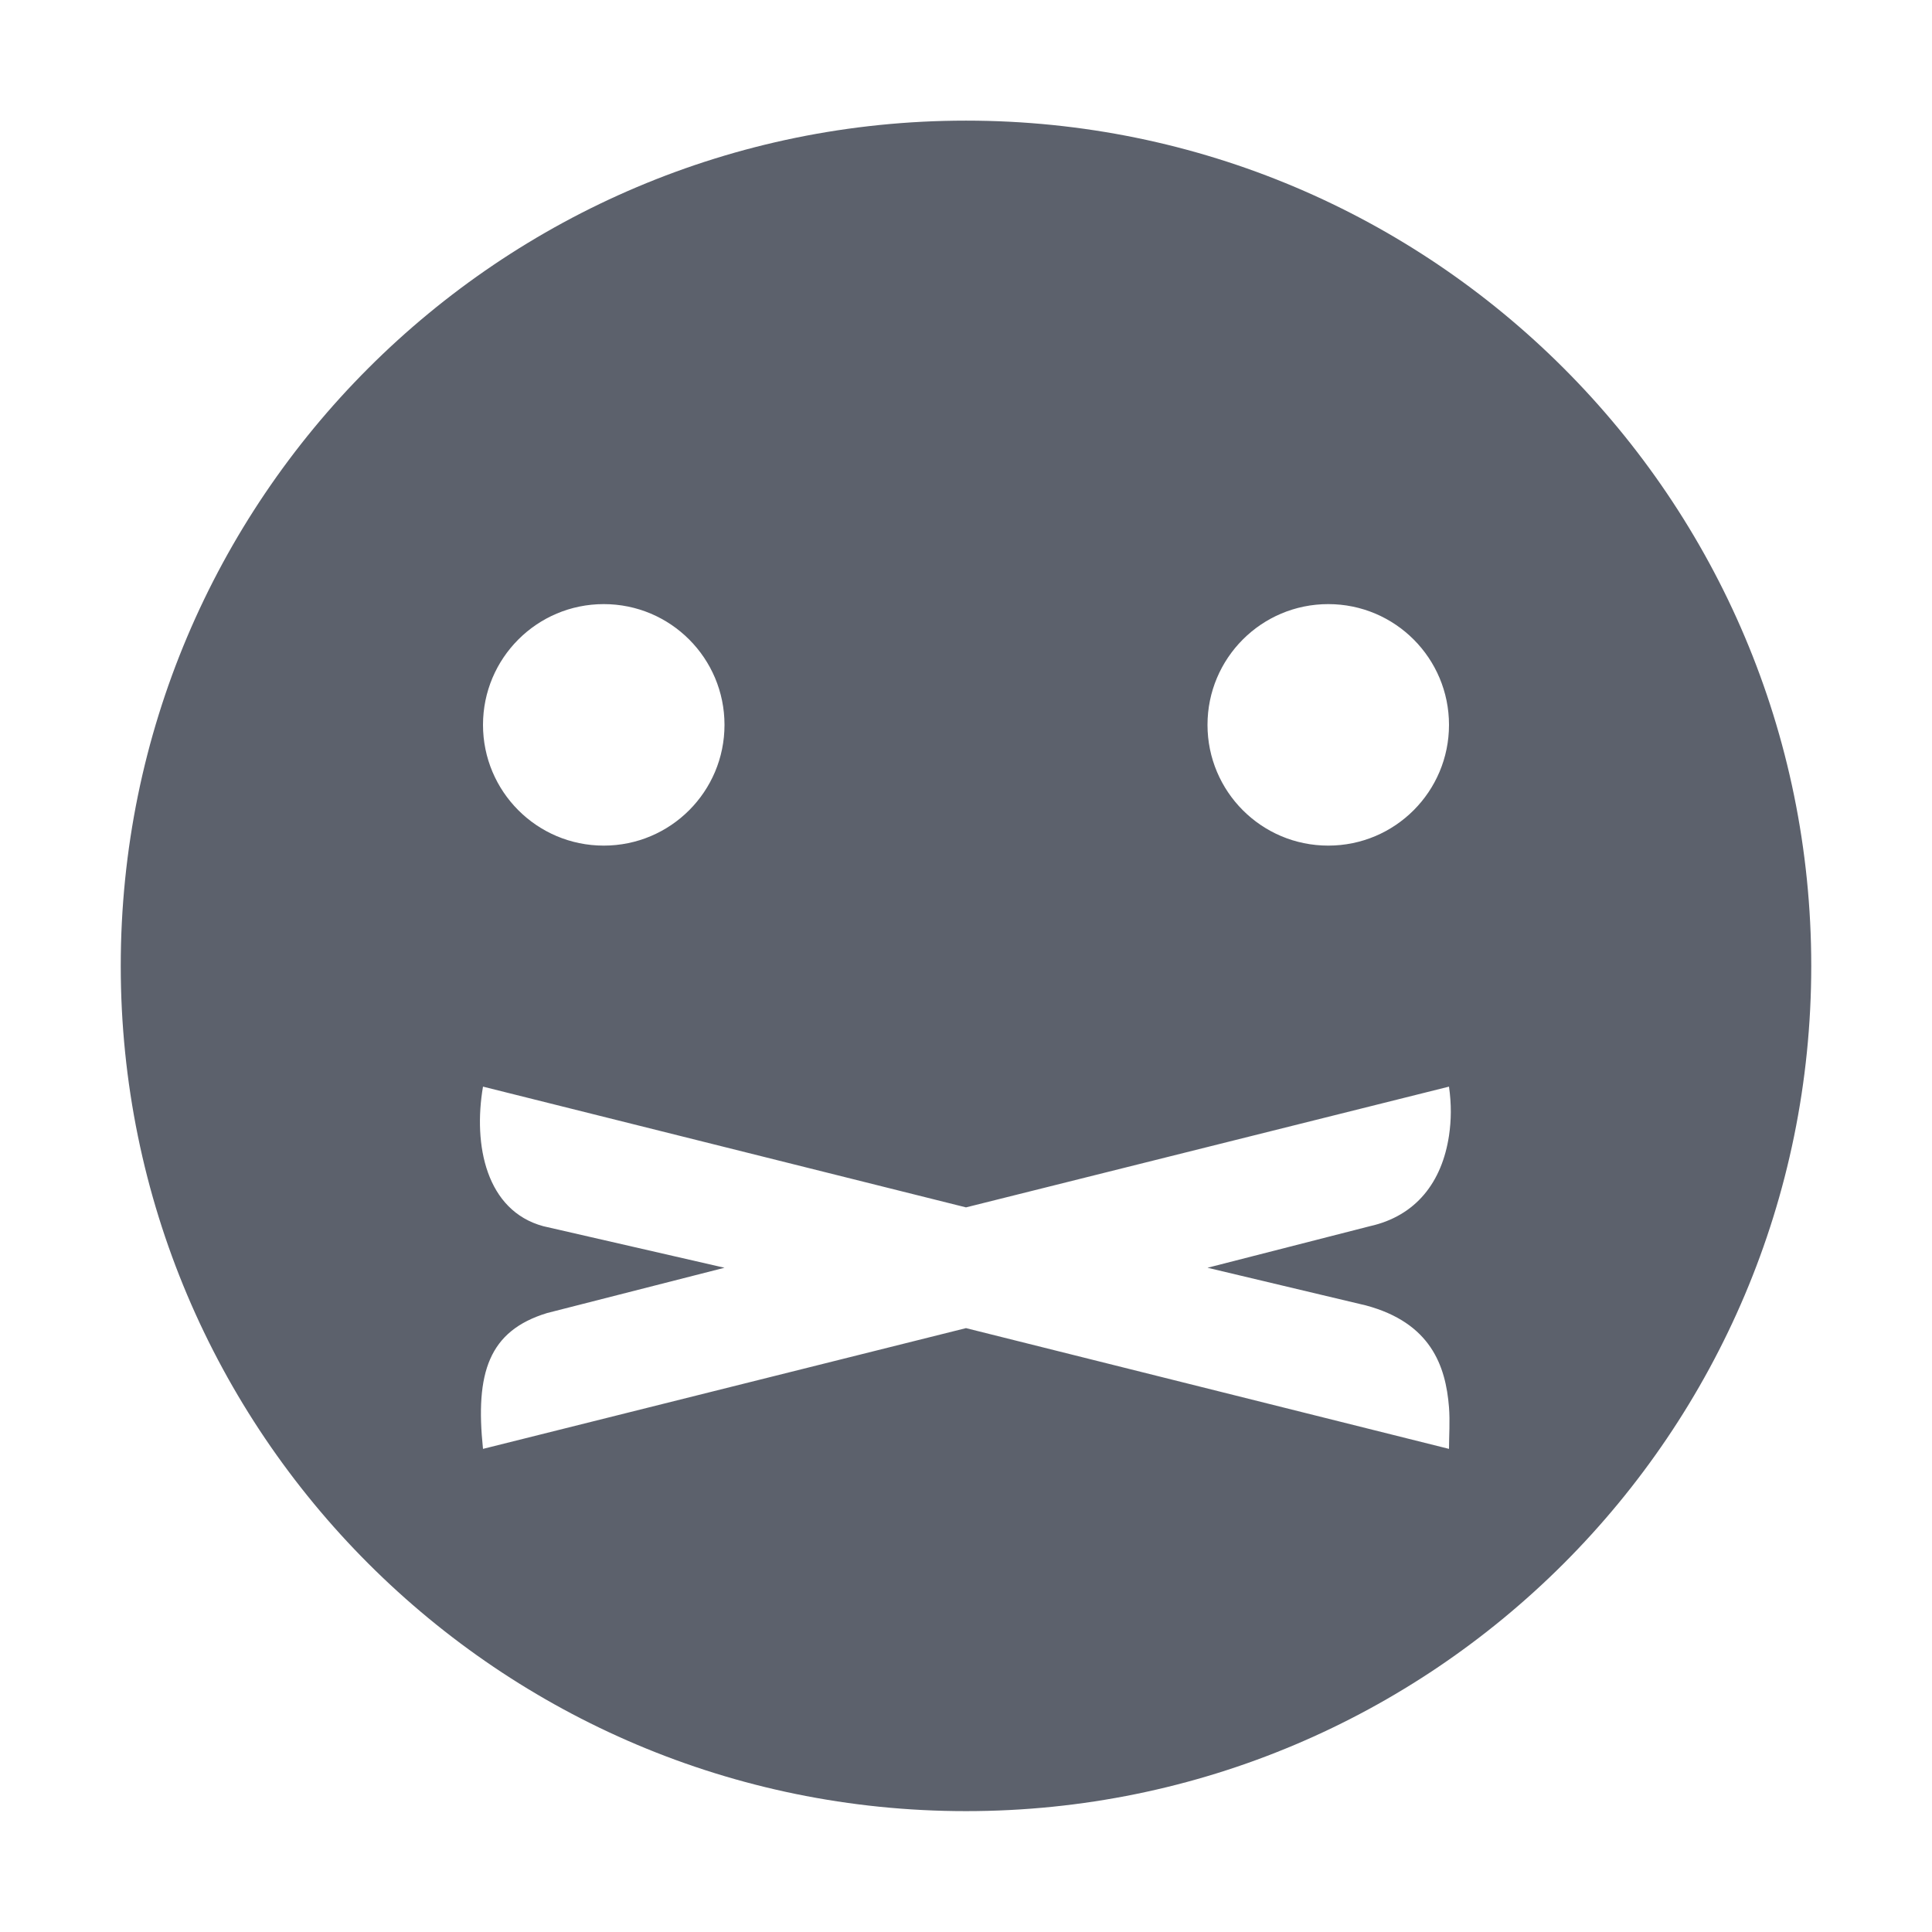 <?xml version='1.0' encoding='UTF-8' standalone='no'?>
<svg height="16" style="enable-background:new" version="1.1" width="16" xmlns="http://www.w3.org/2000/svg">
 <title>
  Paper Symbolic Icon Theme
 </title>
 <g style="display:inline" transform="translate(-745,139.003)">
  <path d="m 753,-138.004 c -3.866,0 -7,3.134 -7,7 0,3.866 3.134,7 7,7 3.866,0 7,-3.134 7,-7 0,-3.866 -3.134,-7 -7,-7 z m -3,4.004 c 0.554,0 1,0.449 1,1 0,0.551 -0.446,1 -1,1 -0.554,0 -1,-0.449 -1,-1 0,-0.551 0.446,-1 1,-1 z m 6,0 c 0.554,0 1,0.449 1,1 0,0.551 -0.446,1 -1,1 -0.554,0 -1,-0.449 -1,-1 0,-0.551 0.446,-1 1,-1 z m -7,3.996 4,1 4,-1 c 0.021,0.148 0.019,0.278 0,0.406 -0.058,0.385 -0.273,0.665 -0.656,0.75 l -1.344,0.344 1.312,0.312 c 0.536,0.144 0.661,0.499 0.688,0.844 0.009,0.115 0,0.238 0,0.344 l -4,-1 -4,1 c -0.066,-0.631 0.048,-0.978 0.531,-1.125 l 1.469,-0.375 -1.5,-0.344 c -0.474,-0.128 -0.583,-0.672 -0.5,-1.156 z" style="color:#bebebe;display:inline;overflow:visible;visibility:visible;fill:#5c616c;fill-opacity:1;fill-rule:nonzero;stroke:none;stroke-width:2;marker:none;enable-background:accumulate"/>
 </g>
</svg>
